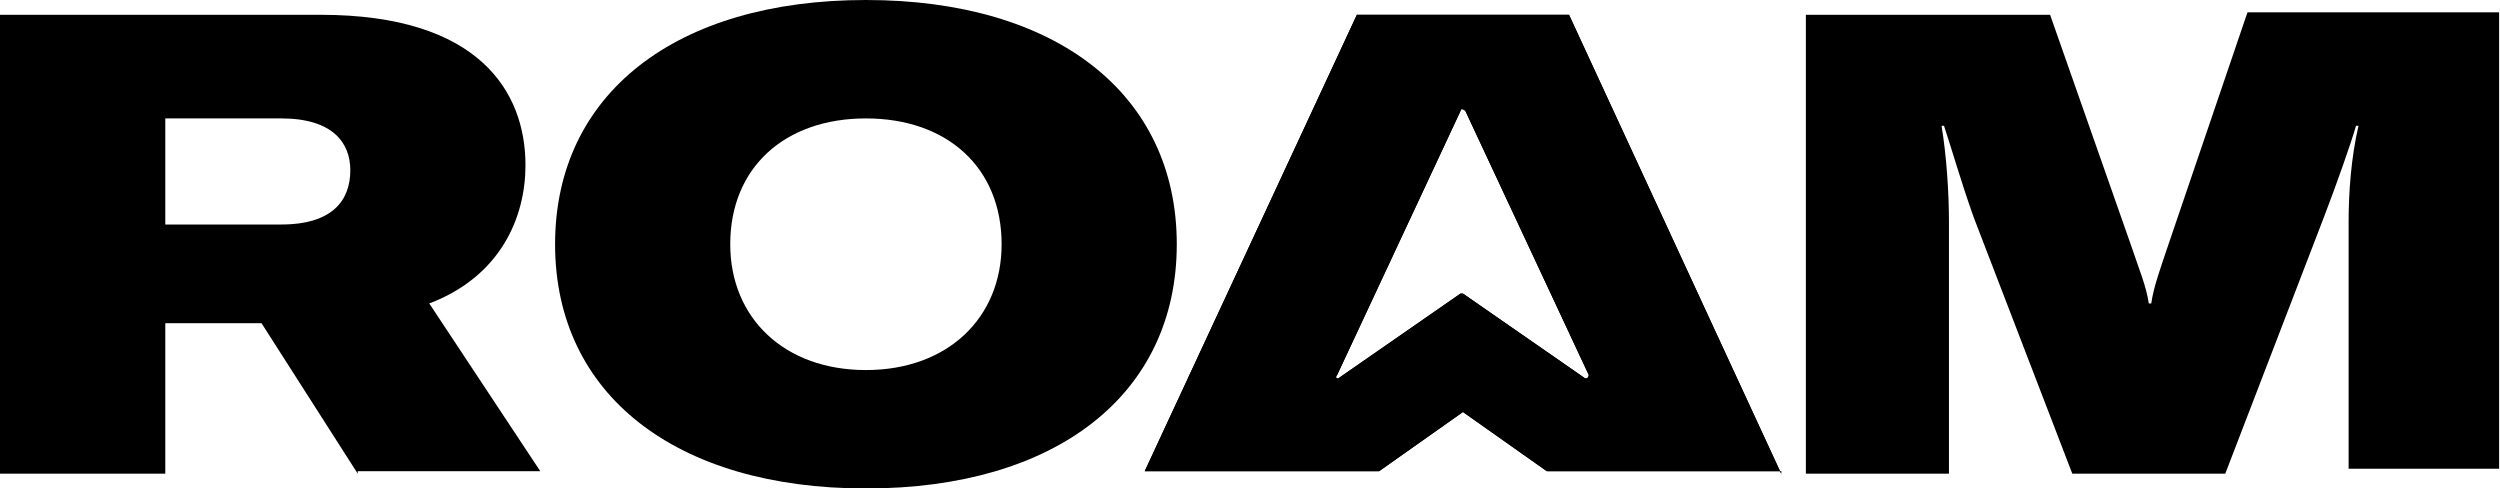 <svg width="2559" height="500" viewBox="0 0 2559 500" fill="none" xmlns="http://www.w3.org/2000/svg">
<path d="M366.162 484.848L267.677 330.808H169.192V484.848H0V15.151H328.283C489.899 15.151 537.879 93.434 537.879 169.192C537.879 222.222 512.626 282.828 439.394 310.606L553.03 482.323H366.162V484.848ZM169.192 123.737V229.798H287.879C340.909 229.798 358.586 204.545 358.586 174.242C358.586 146.465 340.909 121.212 287.879 121.212H169.192V123.737Z" fill="currentColor"/>
<path d="M568.182 250C568.182 95.96 691.92 0 886.364 0C1080.81 0 1204.55 95.96 1204.55 250C1204.55 404.04 1080.81 500 886.364 500C691.92 500 568.182 404.04 568.182 250ZM1025.25 250C1025.25 171.717 969.697 121.212 886.364 121.212C803.031 121.212 747.475 171.717 747.475 250C747.475 325.758 803.031 378.788 886.364 378.788C969.697 378.788 1025.25 325.758 1025.25 250Z" fill="currentColor"/>
<path d="M1823.23 484.848L1606.06 15.151H1388.89L1171.72 482.323H1234.85H1411.62L1497.47 421.717L1583.33 482.323H1760.1H1823.23V484.848ZM1621.21 386.364L1497.47 300.505H1494.95L1371.21 386.364C1368.69 388.889 1366.16 386.364 1368.69 383.838L1494.95 113.636C1494.95 111.111 1497.47 111.111 1500 113.636L1626.26 383.838C1626.26 386.364 1623.74 388.889 1621.21 386.364Z" fill="currentColor"/>
<path d="M1823.23 484.848L1606.06 15.151H1388.89L1171.72 482.323H1234.85H1411.62L1497.47 421.717L1583.33 482.323H1760.1H1823.23V484.848ZM1621.21 386.364L1497.47 300.505H1494.95L1371.21 386.364C1368.69 388.889 1366.16 386.364 1368.69 383.838L1494.95 113.636C1494.95 111.111 1497.47 111.111 1500 113.636L1626.26 383.838C1626.26 386.364 1623.74 388.889 1621.21 386.364Z" fill="currentColor"/>
<path d="M1848.48 484.848V15.151H2098.48L2181.82 252.525C2189.39 275.252 2196.97 292.929 2199.5 310.606H2202.02C2204.55 292.929 2212.12 272.727 2219.7 250L2300.51 12.626H2558.08V479.798H2404.04V227.272C2404.04 196.969 2406.57 161.616 2414.14 128.788H2411.62C2406.57 146.464 2391.41 189.394 2378.79 222.222L2277.78 484.848H2121.21L2020.2 222.222C2007.58 186.868 1997.47 151.515 1989.9 128.788H1987.37C1992.42 159.091 1994.95 196.969 1994.95 227.272V484.848H1848.48Z" fill="currentColor"/>
</svg>
